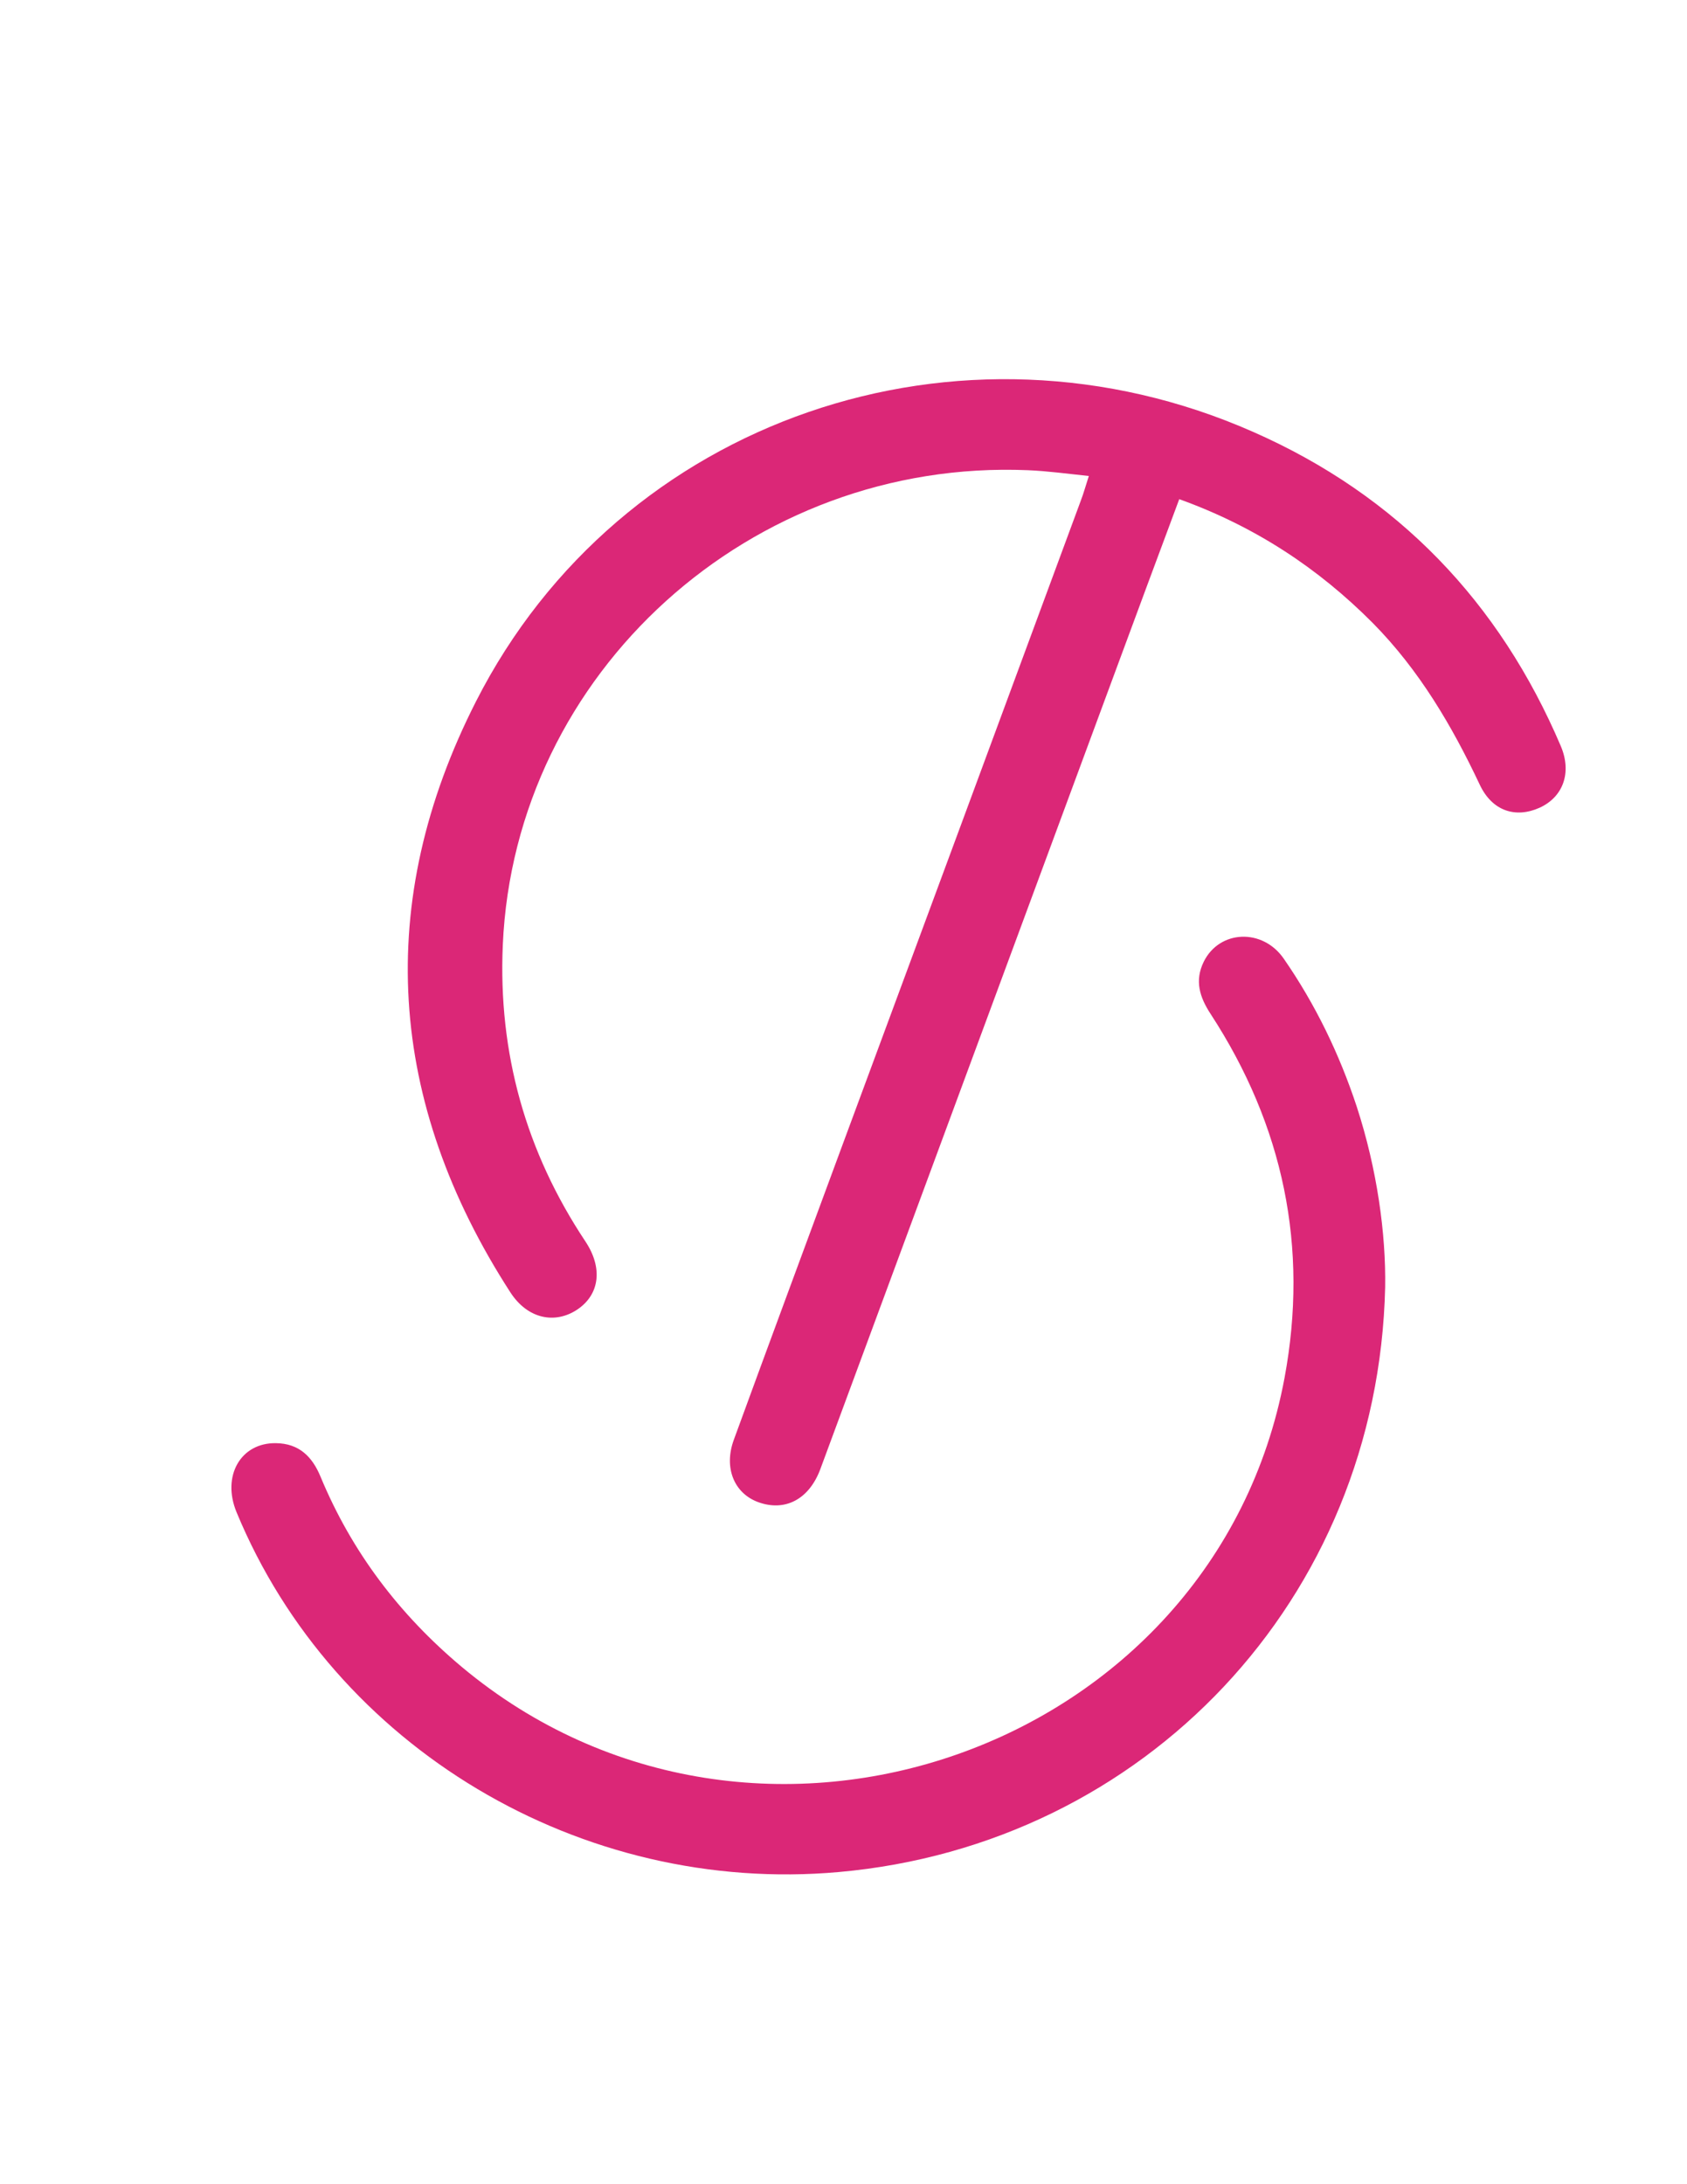<?xml version="1.0" encoding="utf-8"?>
<!-- Generator: Adobe Illustrator 18.1.1, SVG Export Plug-In . SVG Version: 6.00 Build 0)  -->
<svg version="1.1" id="Layer_1" xmlns="http://www.w3.org/2000/svg" xmlns:xlink="http://www.w3.org/1999/xlink" x="0px" y="0px"
	 viewBox="0 0 612 792" enable-background="new 0 0 612 792" xml:space="preserve">
<path fill="#DB2777" d="M427.8,181c-7.8,20.9-15.3,41.1-22.8,61.4c-35.8,96.8-71.6,193.5-107.4,290.3c-4.1,11-12.8,15.5-22.5,12
	c-8.8-3.2-12.6-12.5-8.9-22.6c13-35.6,26.2-71.1,39.3-106.6c28.9-78,57.8-156,86.6-234c1-2.6,1.7-5.2,2.9-8.9
	c-7.7-0.8-14.9-1.8-22.1-2.1c-100.4-4.2-186.2,73.3-190.5,172.2c-1.7,39,8.3,74.9,30,107.5c6.3,9.5,5.2,19.1-2.9,24.6
	c-8.2,5.5-18.1,3.4-24.3-6.1c-44.7-69.1-49.6-141.5-12.5-214.4c52.2-102.6,175.6-144.6,281.9-97.7c52.5,23.1,89.4,61.8,111.6,113.9
	c4.1,9.6,0.9,18.5-7.7,22.4c-8.7,3.9-17.2,1.2-21.7-8.4c-10.1-21.4-22-41.6-38.8-58.6C478.2,206,455.3,190.9,427.8,181z"/>
<path fill="#DB2777" d="M502.5,466.7c-2.6,113.3-87.3,202.2-198.1,212.1c-93.6,8.4-183.3-45.1-218.6-130.5
	c-5.4-13.1,1.5-25.2,14.3-25c8.4,0.1,13.2,4.9,16.2,12.2c11.3,27.2,28.6,50,51.3,69c106.5,88.9,273.2,30.4,298.4-104.9
	c8.8-47.3-0.4-91.4-26.8-131.9c-4-6.1-5.9-12.1-2.5-19c5.7-11.5,21.3-12.2,29-1.1c11.5,16.6,20.2,34.6,26.5,53.7
	C499.6,424,502.8,447.4,502.5,466.7z"/>
</svg>
